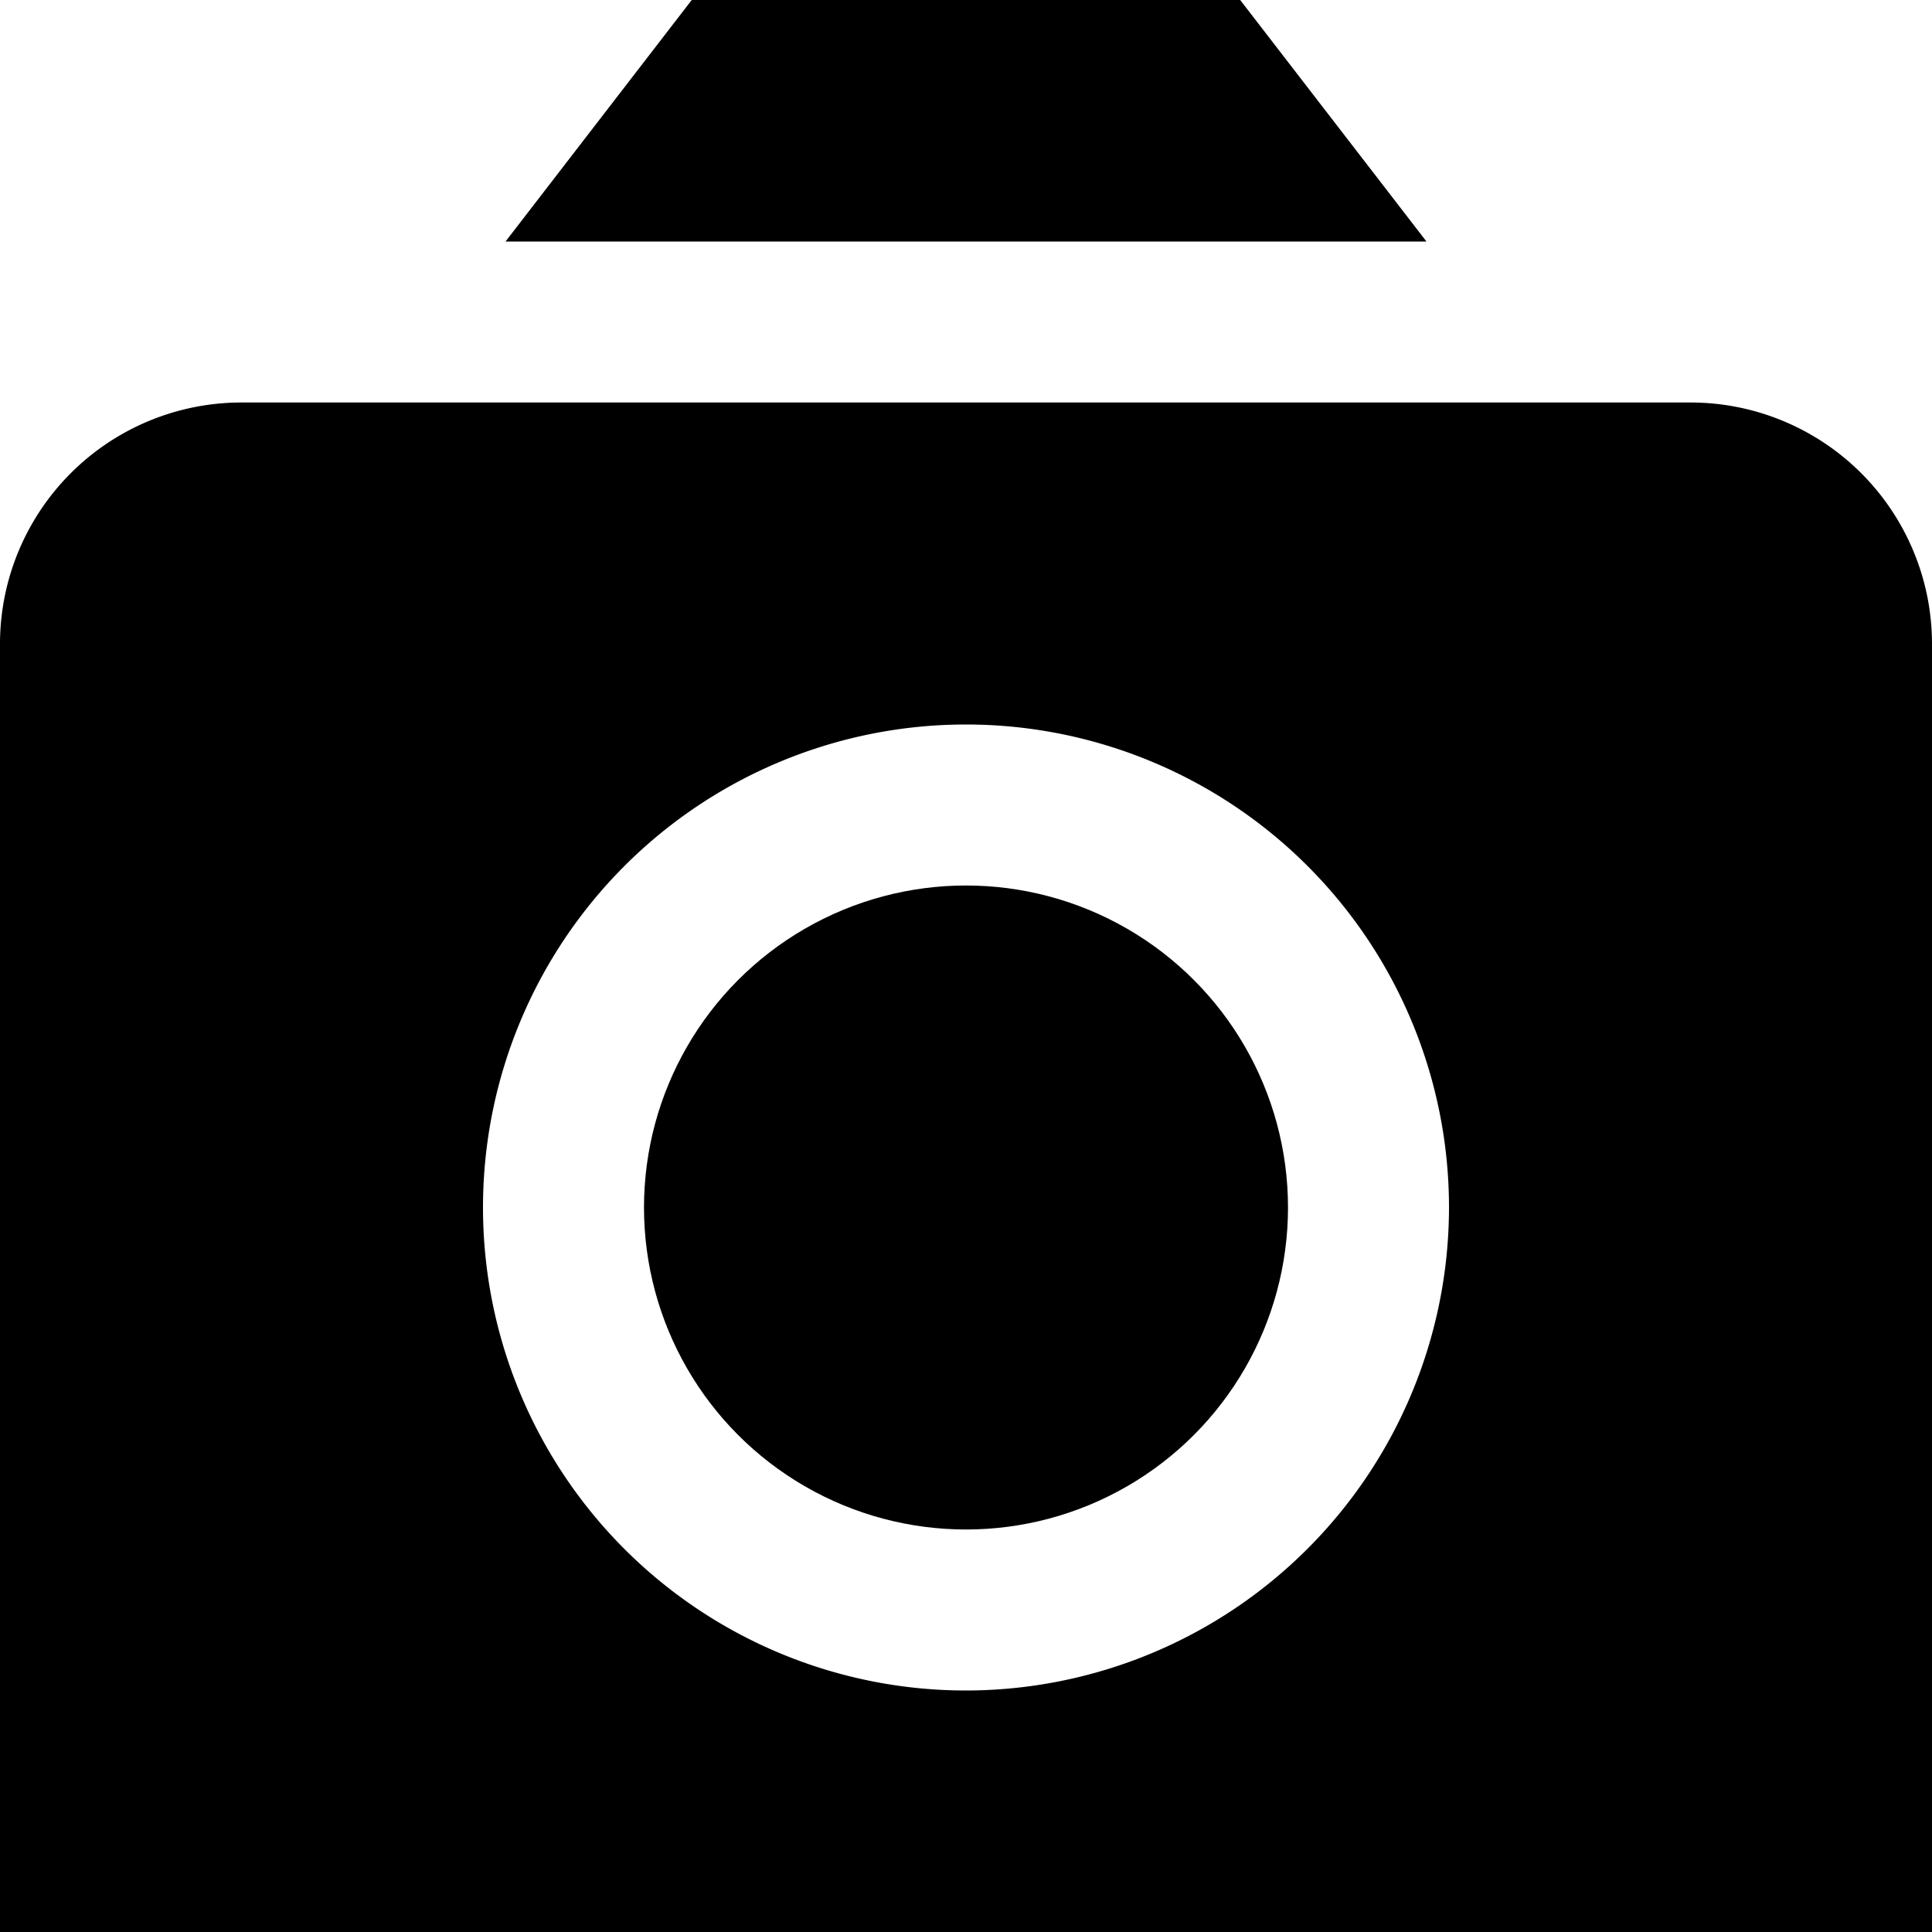 <svg id="Layer_1" data-name="Layer 1" xmlns="http://www.w3.org/2000/svg" viewBox="0 0 24 24"><title>38 camera</title><circle cx="12" cy="15" r="4"/><path d="M21,5H3A3,3,0,0,0,0,8V24H24V8A3,3,0,0,0,21,5ZM12,21a6,6,0,1,1,6-6A6.006,6.006,0,0,1,12,21Z"/><polygon points="17.72 3 15.406 0 8.593 0 6.28 3 17.72 3"/></svg>